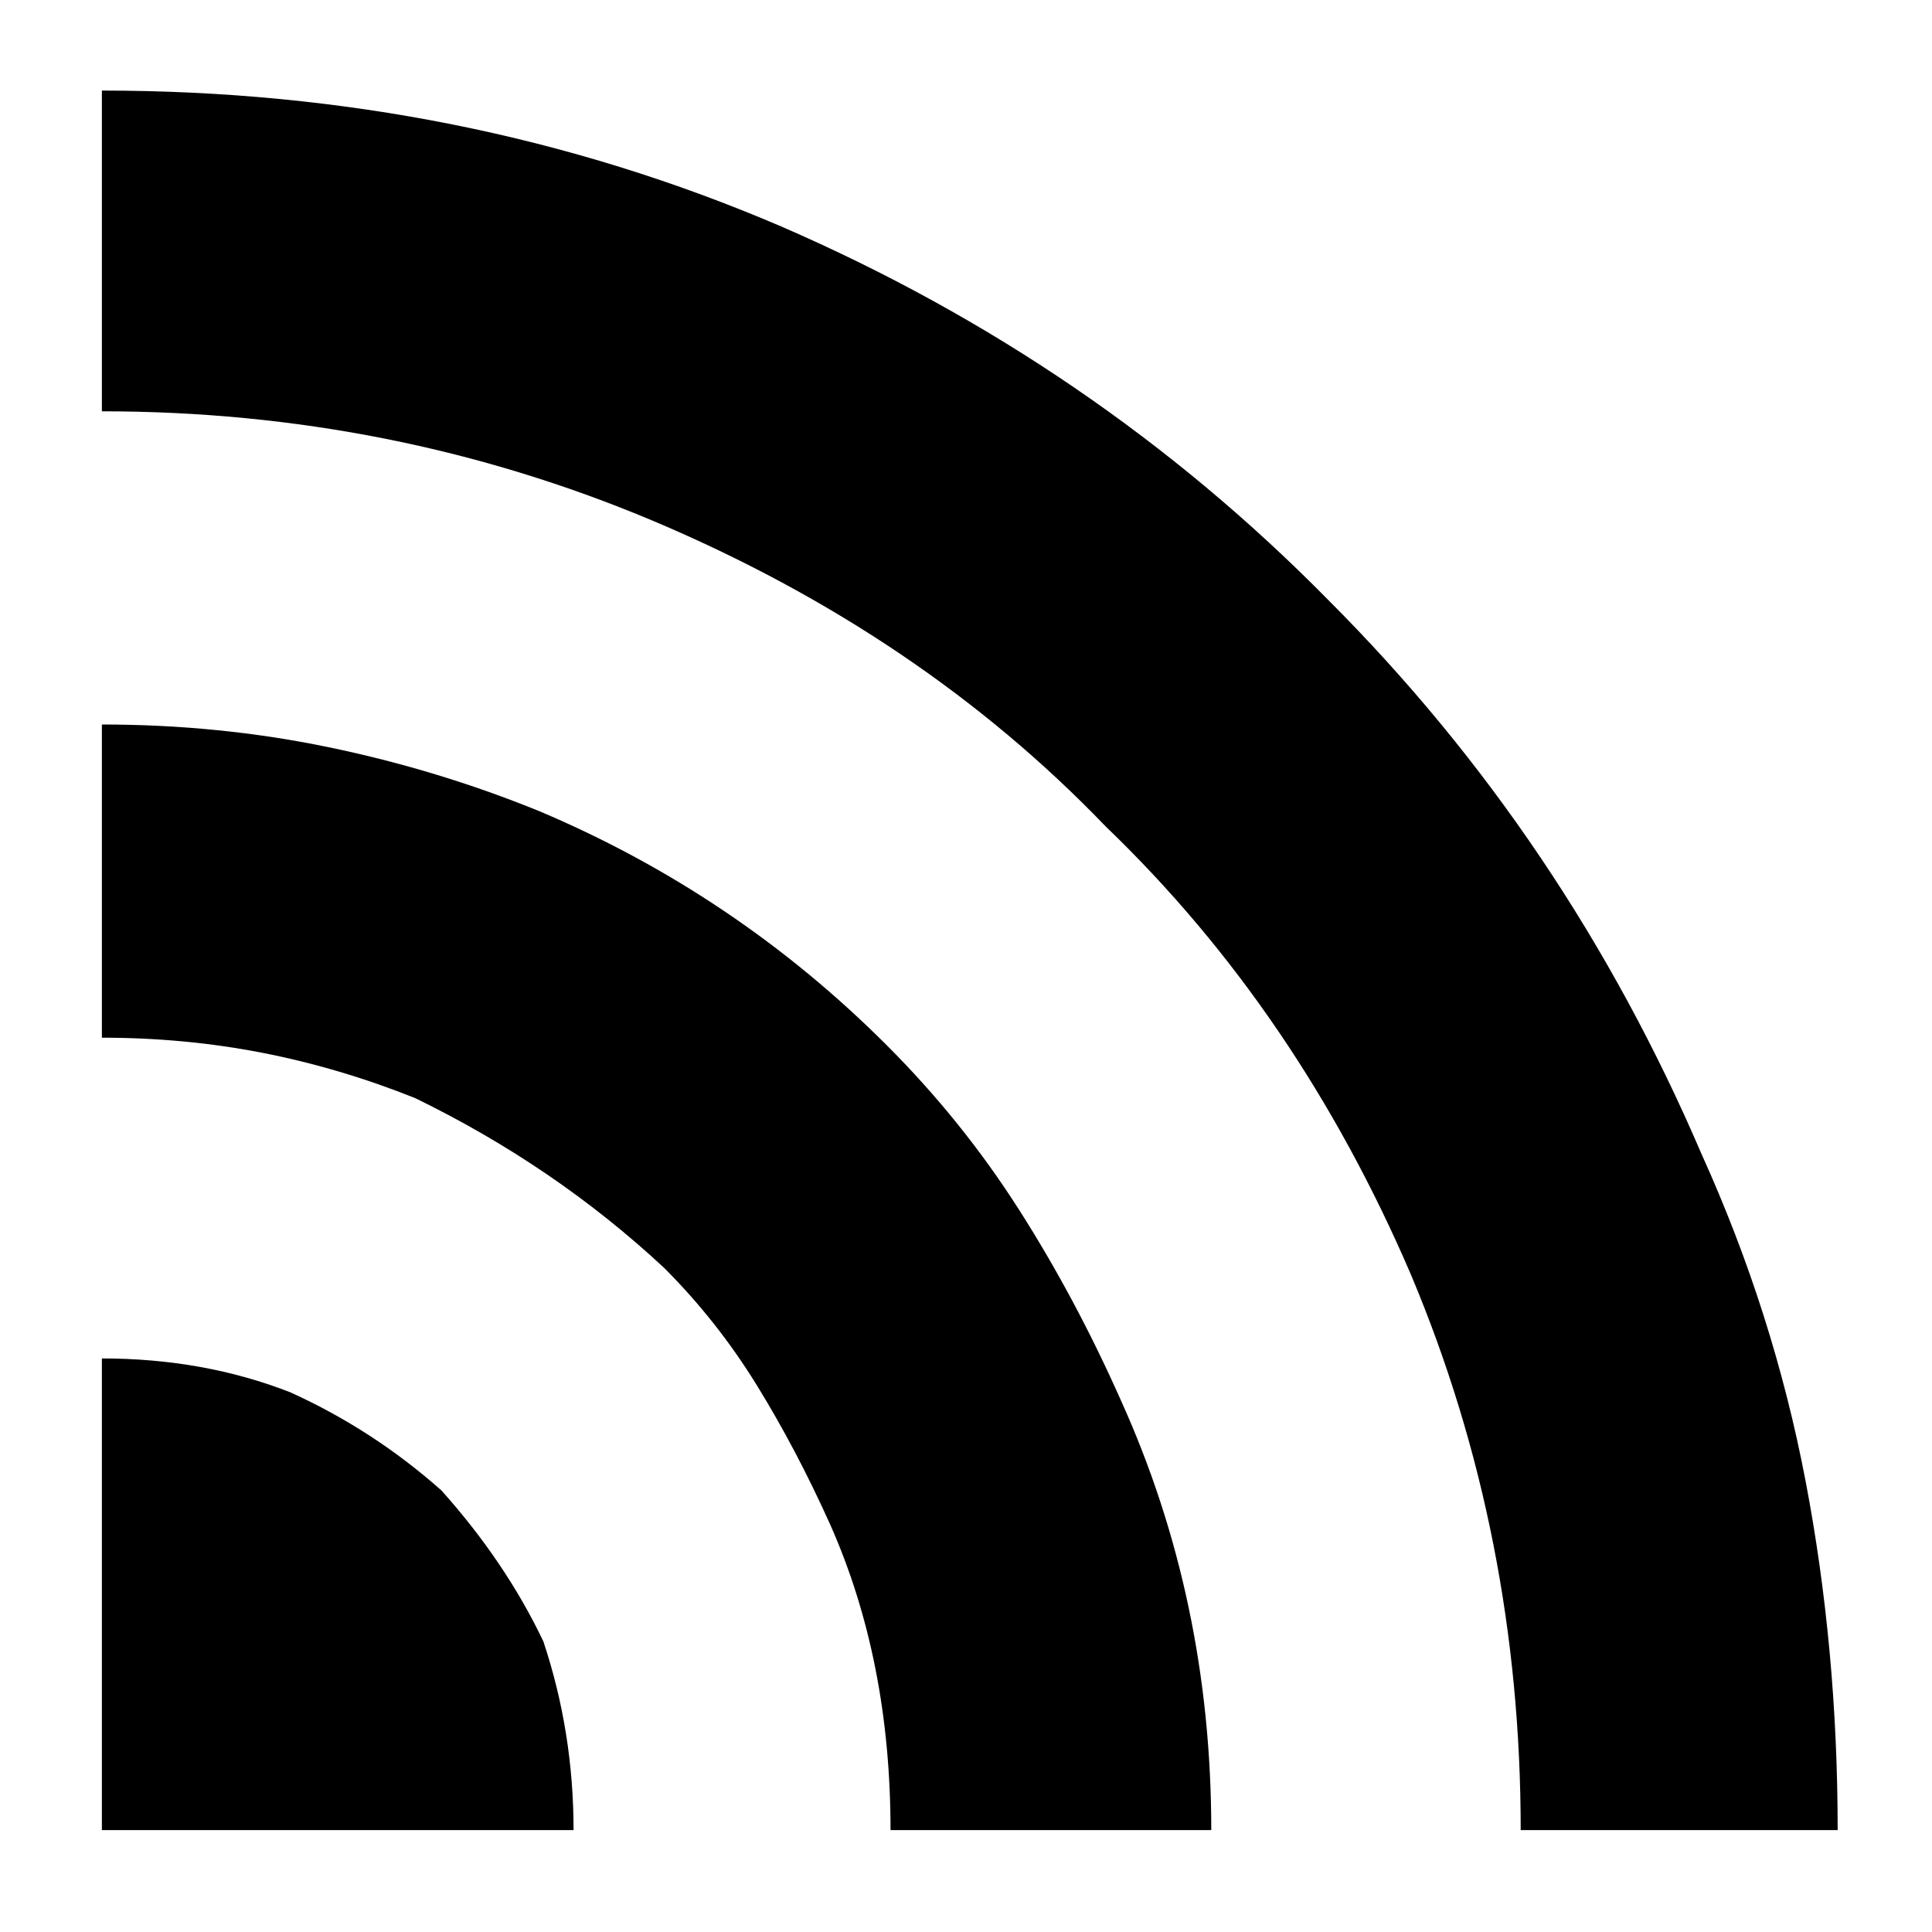<?xml version="1.0" encoding="UTF-8" standalone="no"?><svg   xmlns:svg="http://www.w3.org/2000/svg"   xmlns="http://www.w3.org/2000/svg"   version="1.1"   width="512"   height="512"   viewBox="0 0 512 512">  <path     d="M27 24Q123 24 207 60Q290 96 352 159Q415 222 451 306Q470 348 478.5 392.5T487 485H403Q403 407 374 338Q344 268 293 219Q244 168 173 138Q104 109 27 109V24zM27 192Q58 192 87 198T143 215Q169 226 192 241.5T235 277T270 320.5T297 371Q321 424 321 485H236Q236 440 220 404Q211 384 200.5 367T176 336Q147 309 110 291Q90 283 69.5 279T27 275V192zM27 360Q54 360 77 369Q88 374 98 380.5T117 395Q134 414 144 435Q152 459 152 485H27V360z"     id="rss" /></svg>